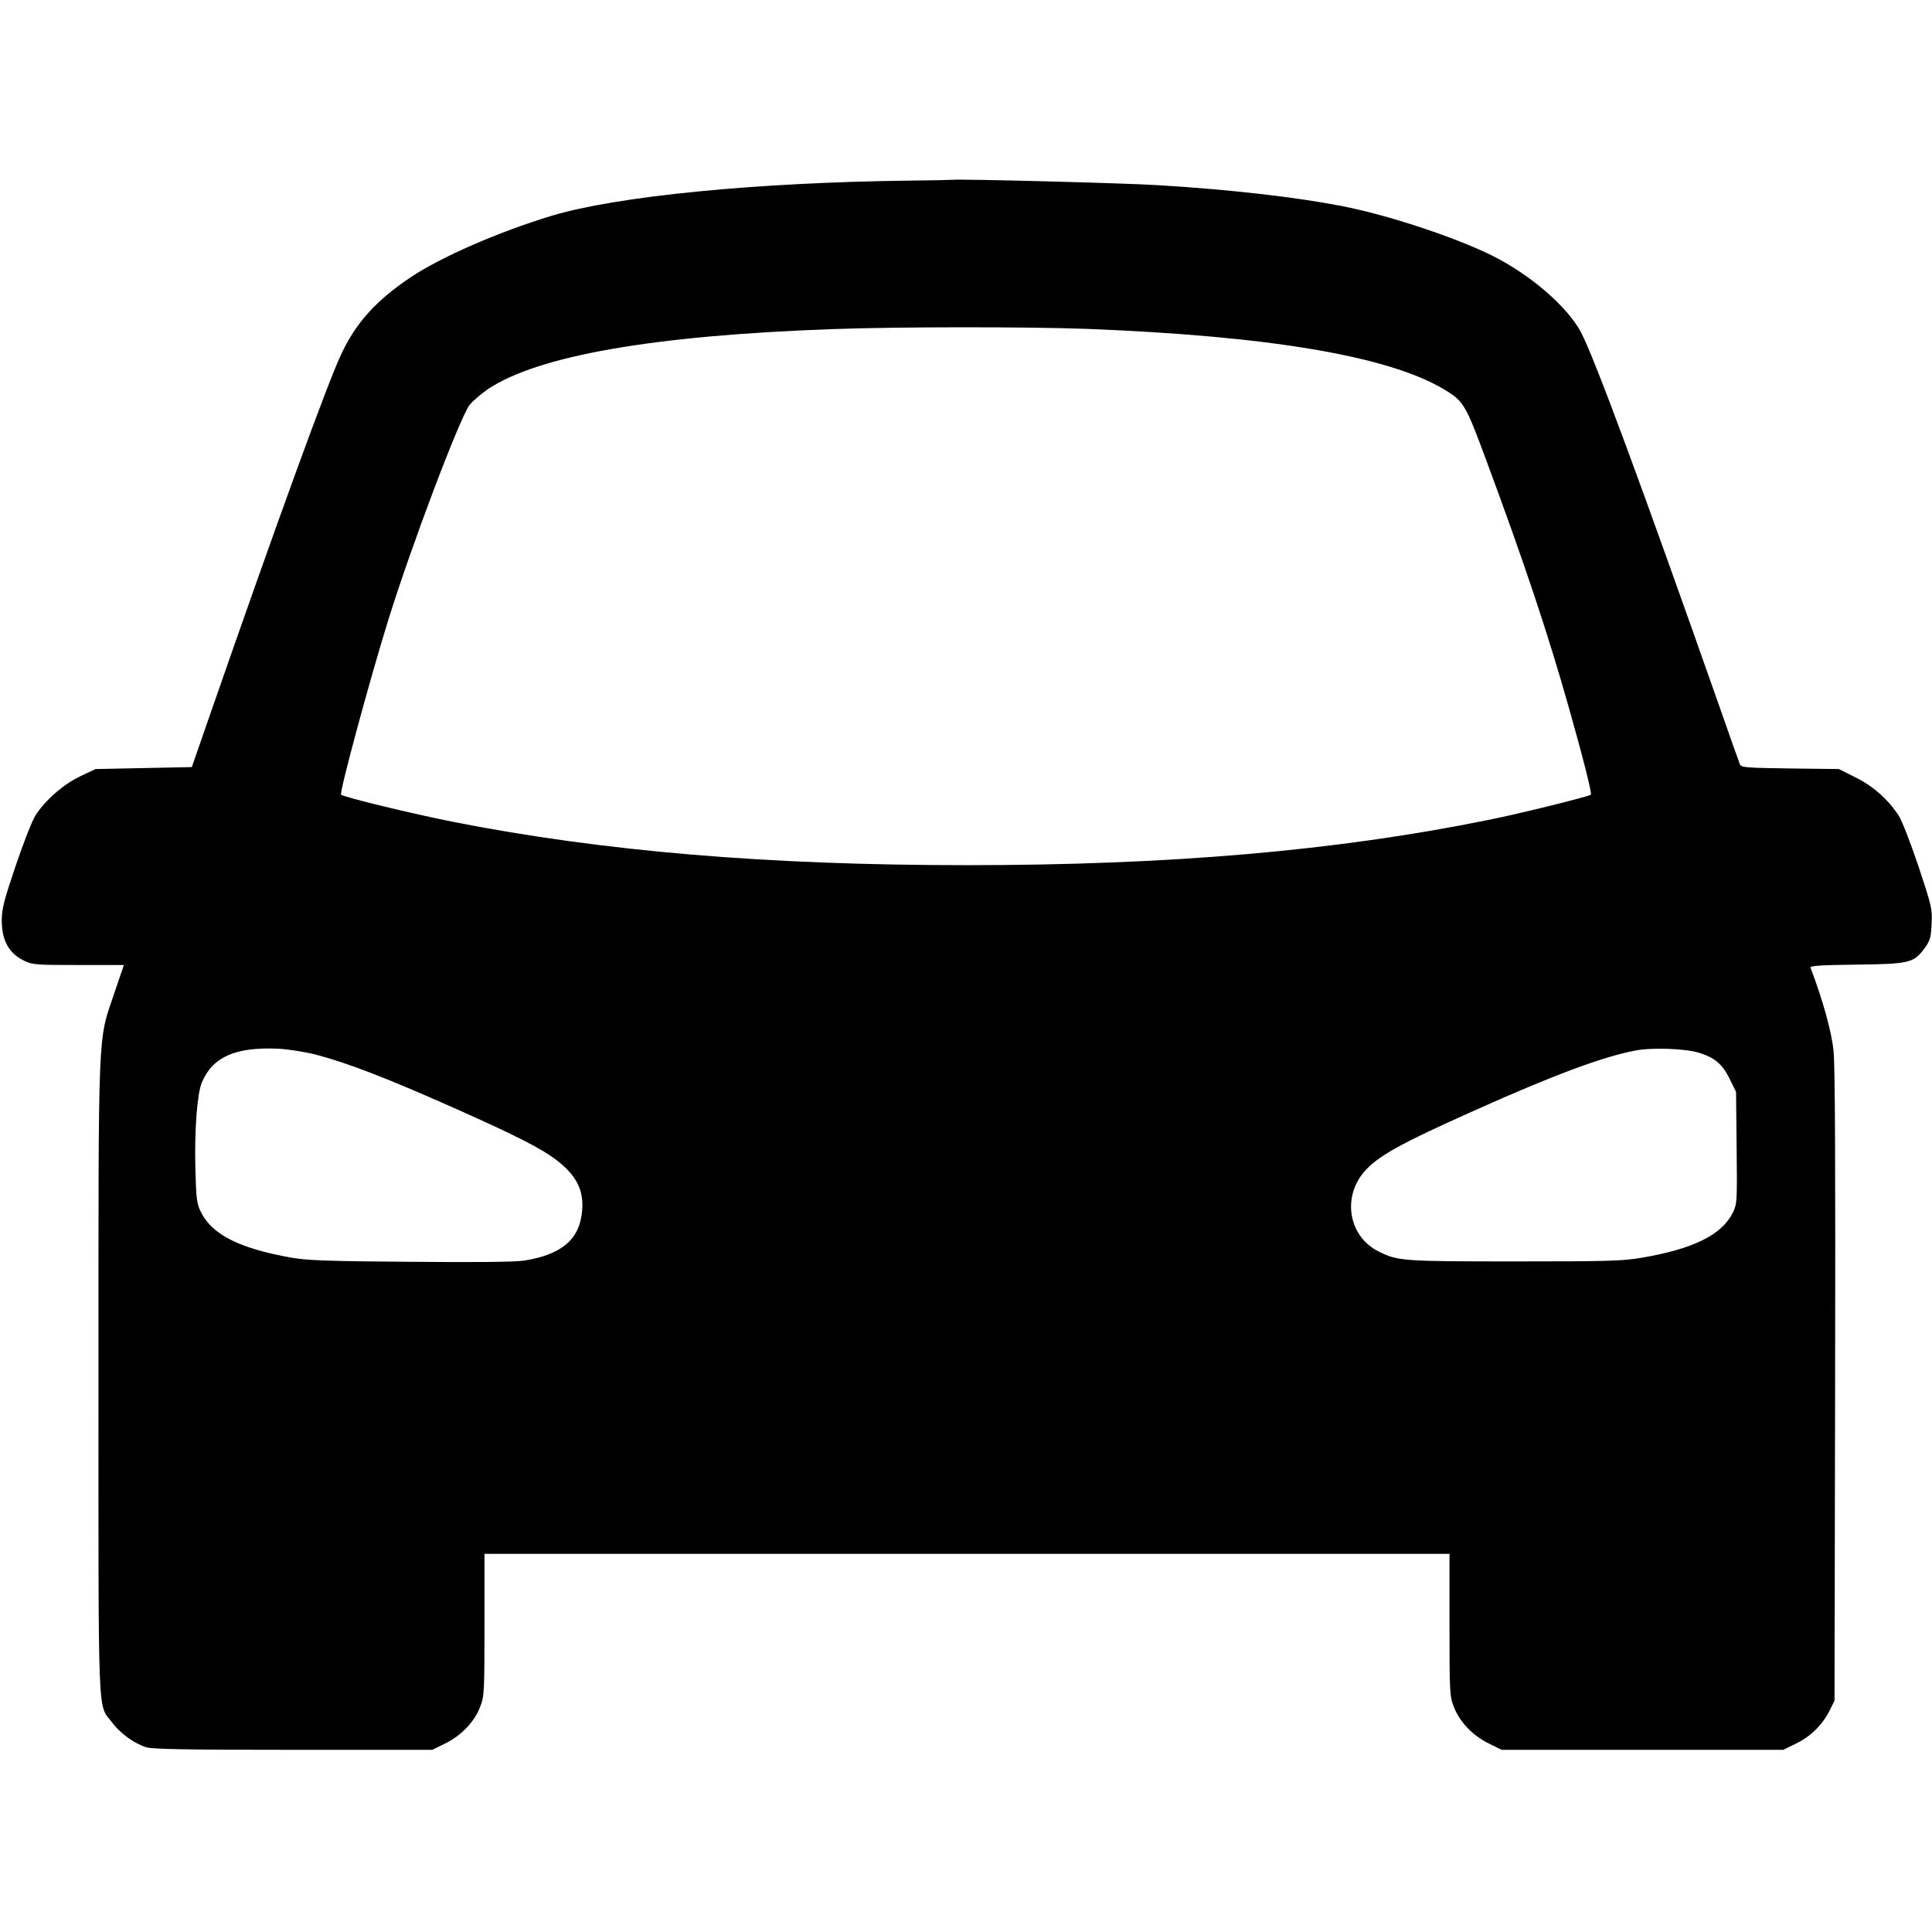 <?xml version="1.0" standalone="no"?>
<!DOCTYPE svg PUBLIC "-//W3C//DTD SVG 20010904//EN"
 "http://www.w3.org/TR/2001/REC-SVG-20010904/DTD/svg10.dtd">
<svg version="1.0" xmlns="http://www.w3.org/2000/svg"
 width="981pt" height="981pt" viewBox="0 0 981 981"
 preserveAspectRatio="xMidYMid meet">
<g transform="translate(0,981) scale(0.1,-0.1)"
fill="#000000" stroke="none">
<path d="M4625 8893 c-784 -9 -1494 -79 -1825 -179 -270 -82 -561 -209 -715
-312 -176 -118 -279 -232 -354 -394 -71 -152 -330 -864 -658 -1808 l-99 -285
-245 -5 -244 -5 -78 -37 c-86 -41 -177 -121 -226 -197 -17 -25 -62 -141 -101
-256 -59 -174 -71 -221 -71 -275 -1 -105 36 -171 115 -209 43 -20 62 -21 275
-21 l230 0 -50 -147 c-83 -245 -79 -144 -79 -1954 0 -1778 -5 -1647 69 -1745
42 -56 114 -108 174 -126 32 -10 208 -13 747 -13 l705 0 67 33 c81 40 149 111
177 188 20 51 21 76 21 414 l0 360 2450 0 2450 0 0 -360 c0 -338 1 -363 21
-414 28 -77 96 -148 177 -188 l67 -33 715 0 715 0 67 33 c74 36 133 96 170
170 l23 47 3 1595 c2 1126 0 1627 -8 1705 -10 97 -55 259 -117 422 -4 9 53 13
234 15 272 3 292 9 348 87 26 37 30 53 33 121 4 74 1 87 -67 292 -41 121 -84
233 -101 258 -55 83 -130 149 -219 193 l-84 42 -248 3 c-220 3 -248 5 -254 20
-4 9 -49 136 -100 282 -397 1129 -639 1784 -708 1914 -69 129 -254 289 -446
386 -191 95 -532 208 -769 254 -232 45 -568 84 -937 106 -158 10 -996 32
-1040 27 -11 -1 -105 -3 -210 -4z m895 -753 c922 -36 1524 -137 1809 -305 102
-61 111 -74 217 -360 196 -529 315 -885 422 -1265 69 -243 116 -429 110 -435
-9 -9 -362 -97 -524 -129 -768 -156 -1615 -229 -2644 -229 -1016 0 -1845 70
-2605 219 -211 42 -559 126 -573 139 -10 9 144 579 239 885 118 380 363 1027
413 1093 16 21 59 57 95 82 256 170 844 272 1751 304 322 12 1001 12 1290 1z
m-3920 -3684 c165 -43 362 -119 726 -281 295 -132 419 -195 494 -251 106 -80
145 -156 136 -261 -12 -146 -104 -224 -296 -254 -47 -7 -242 -9 -578 -6 -418
3 -524 7 -602 21 -266 47 -405 118 -461 234 -20 41 -23 66 -27 217 -5 195 9
382 33 439 55 130 171 181 390 171 50 -3 133 -16 185 -29z m7025 9 c80 -24
120 -57 157 -132 l33 -67 3 -284 c3 -271 2 -285 -18 -327 -56 -115 -201 -187
-468 -232 -94 -16 -172 -18 -642 -18 -572 0 -593 2 -691 51 -149 75 -185 270
-74 402 68 80 180 143 570 317 393 176 645 270 810 301 83 16 251 10 320 -11z"/>
</g>
</svg>
